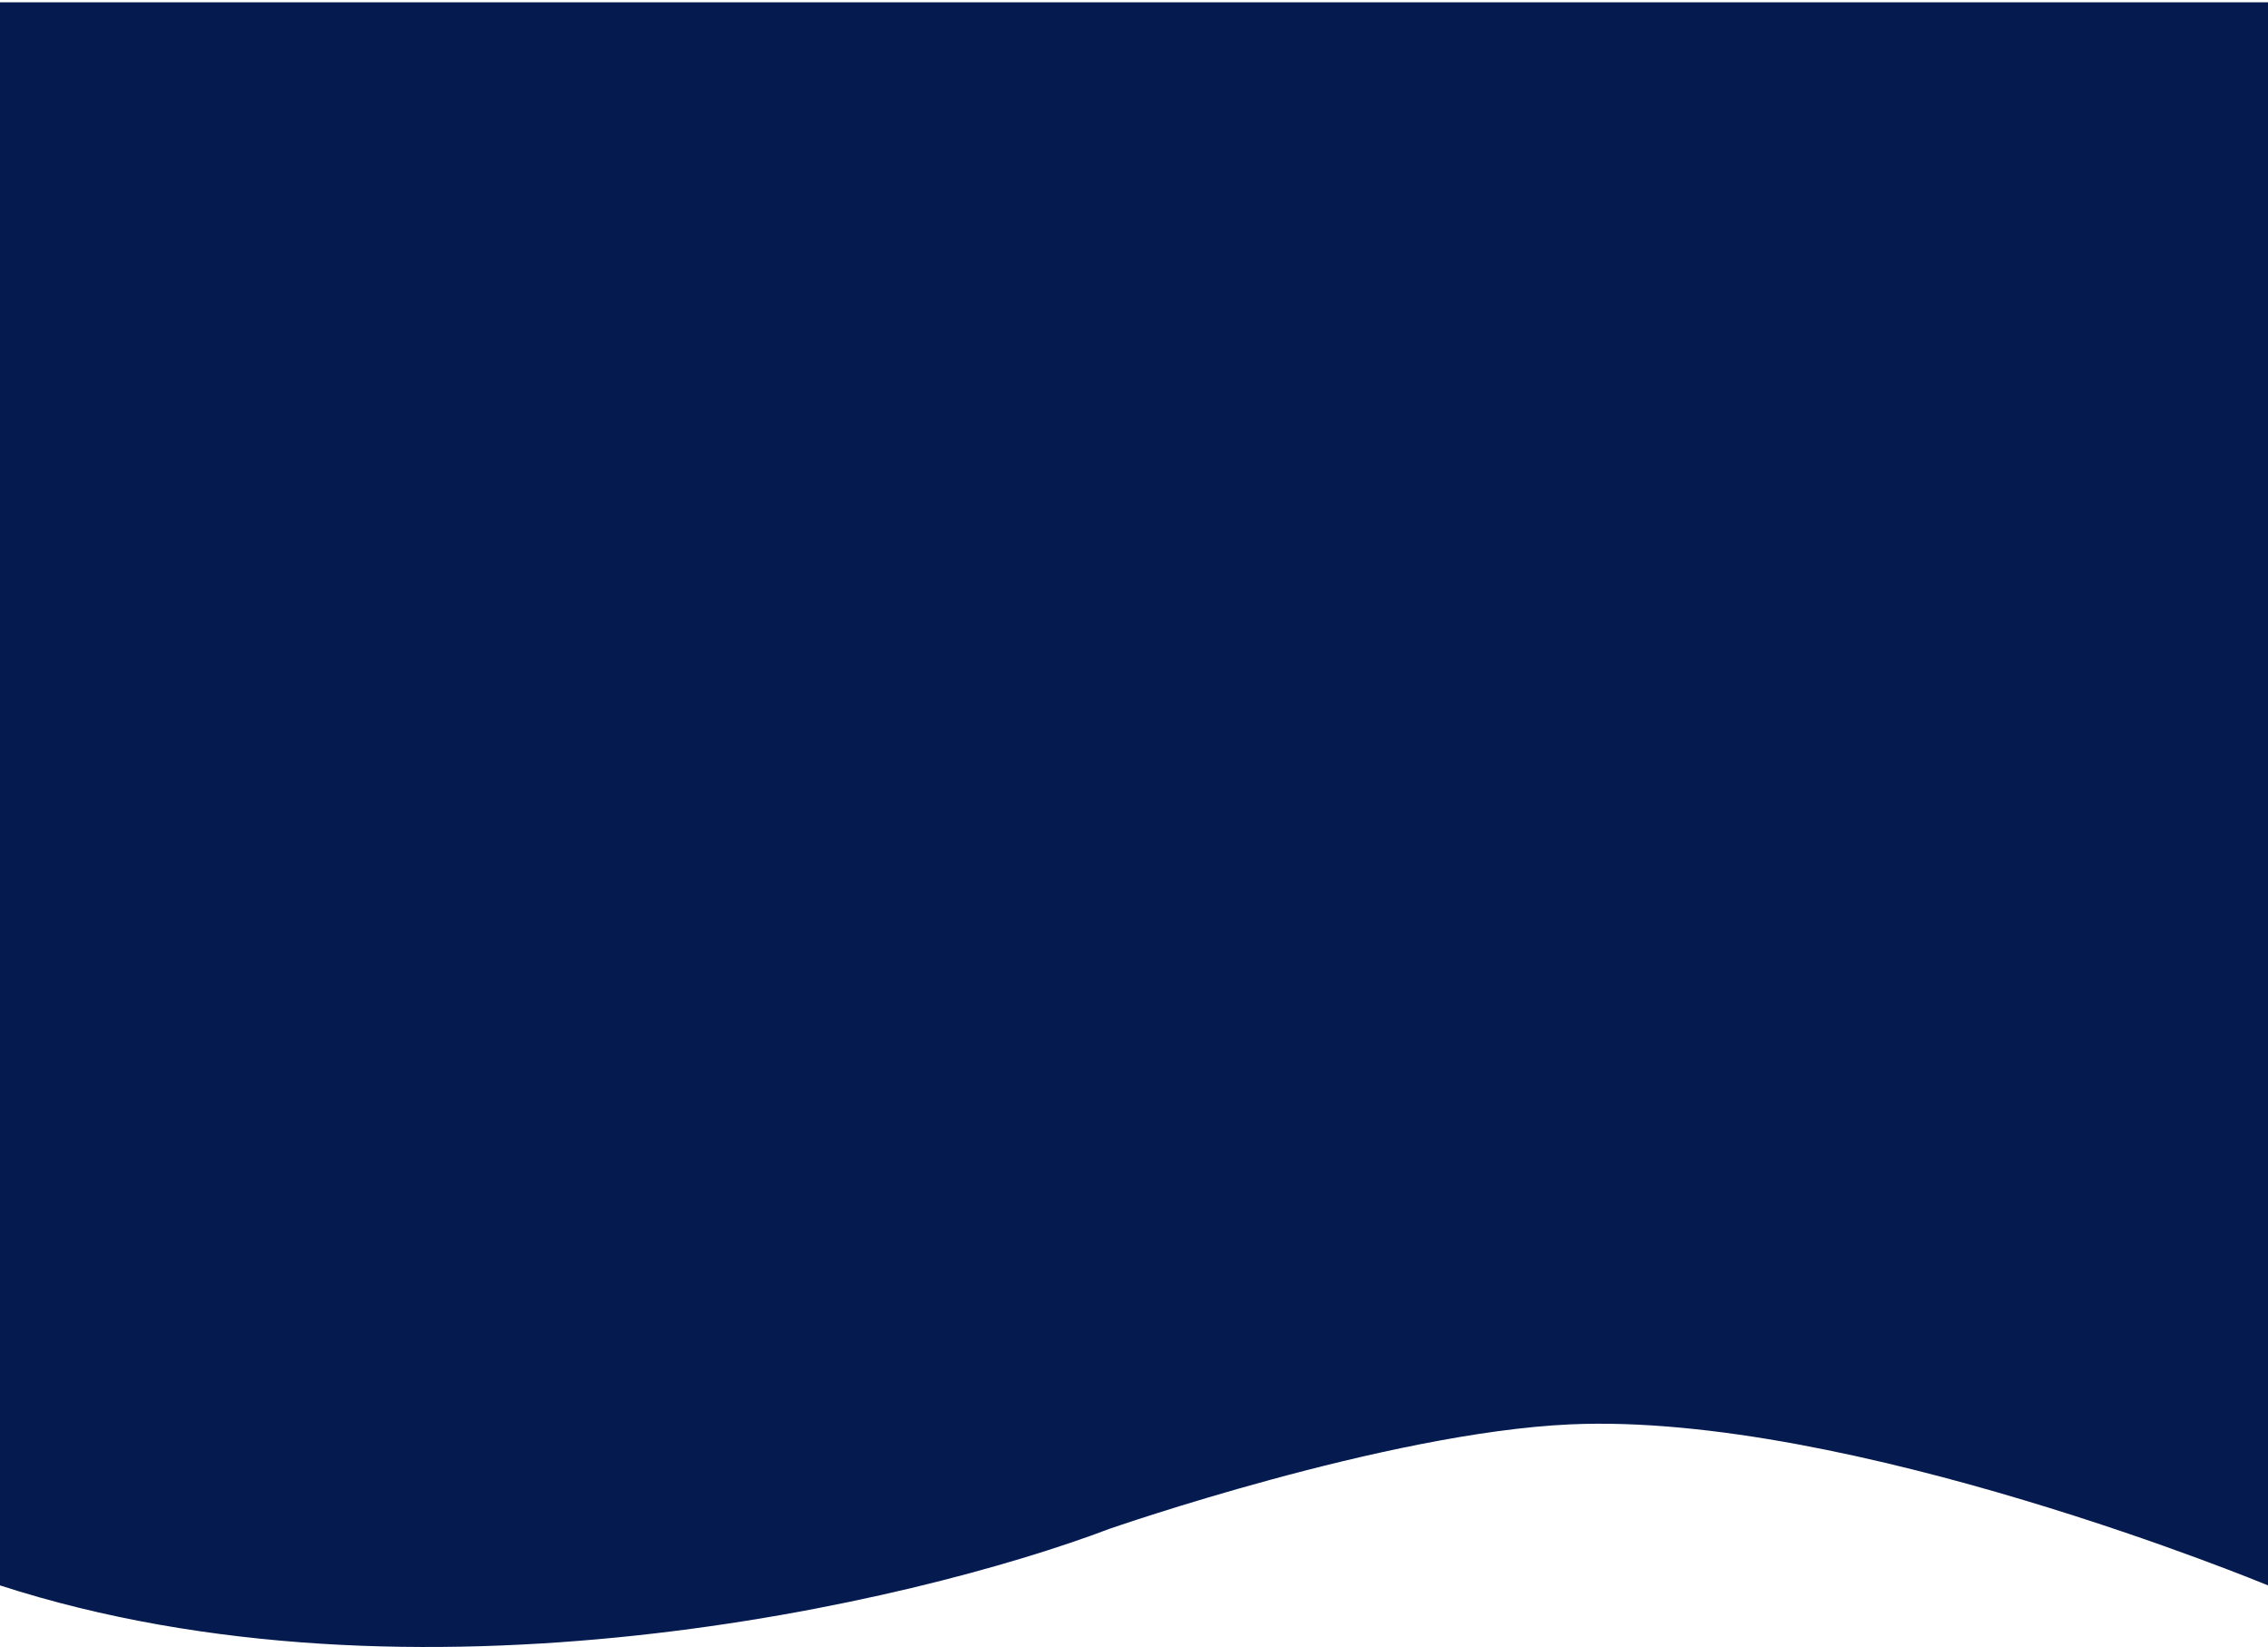 <svg width="500" height="363" viewBox="0 0 500 363" fill="none" xmlns="http://www.w3.org/2000/svg">
<path d="M244.67 336.926C201.184 353.421 91.371 379.014 0 349.422V0.5H500V349.422C500 349.422 407.821 311.165 346.193 313.932C305.553 315.756 244.67 336.926 244.67 336.926Z" fill="#051A4F"/>
</svg>
